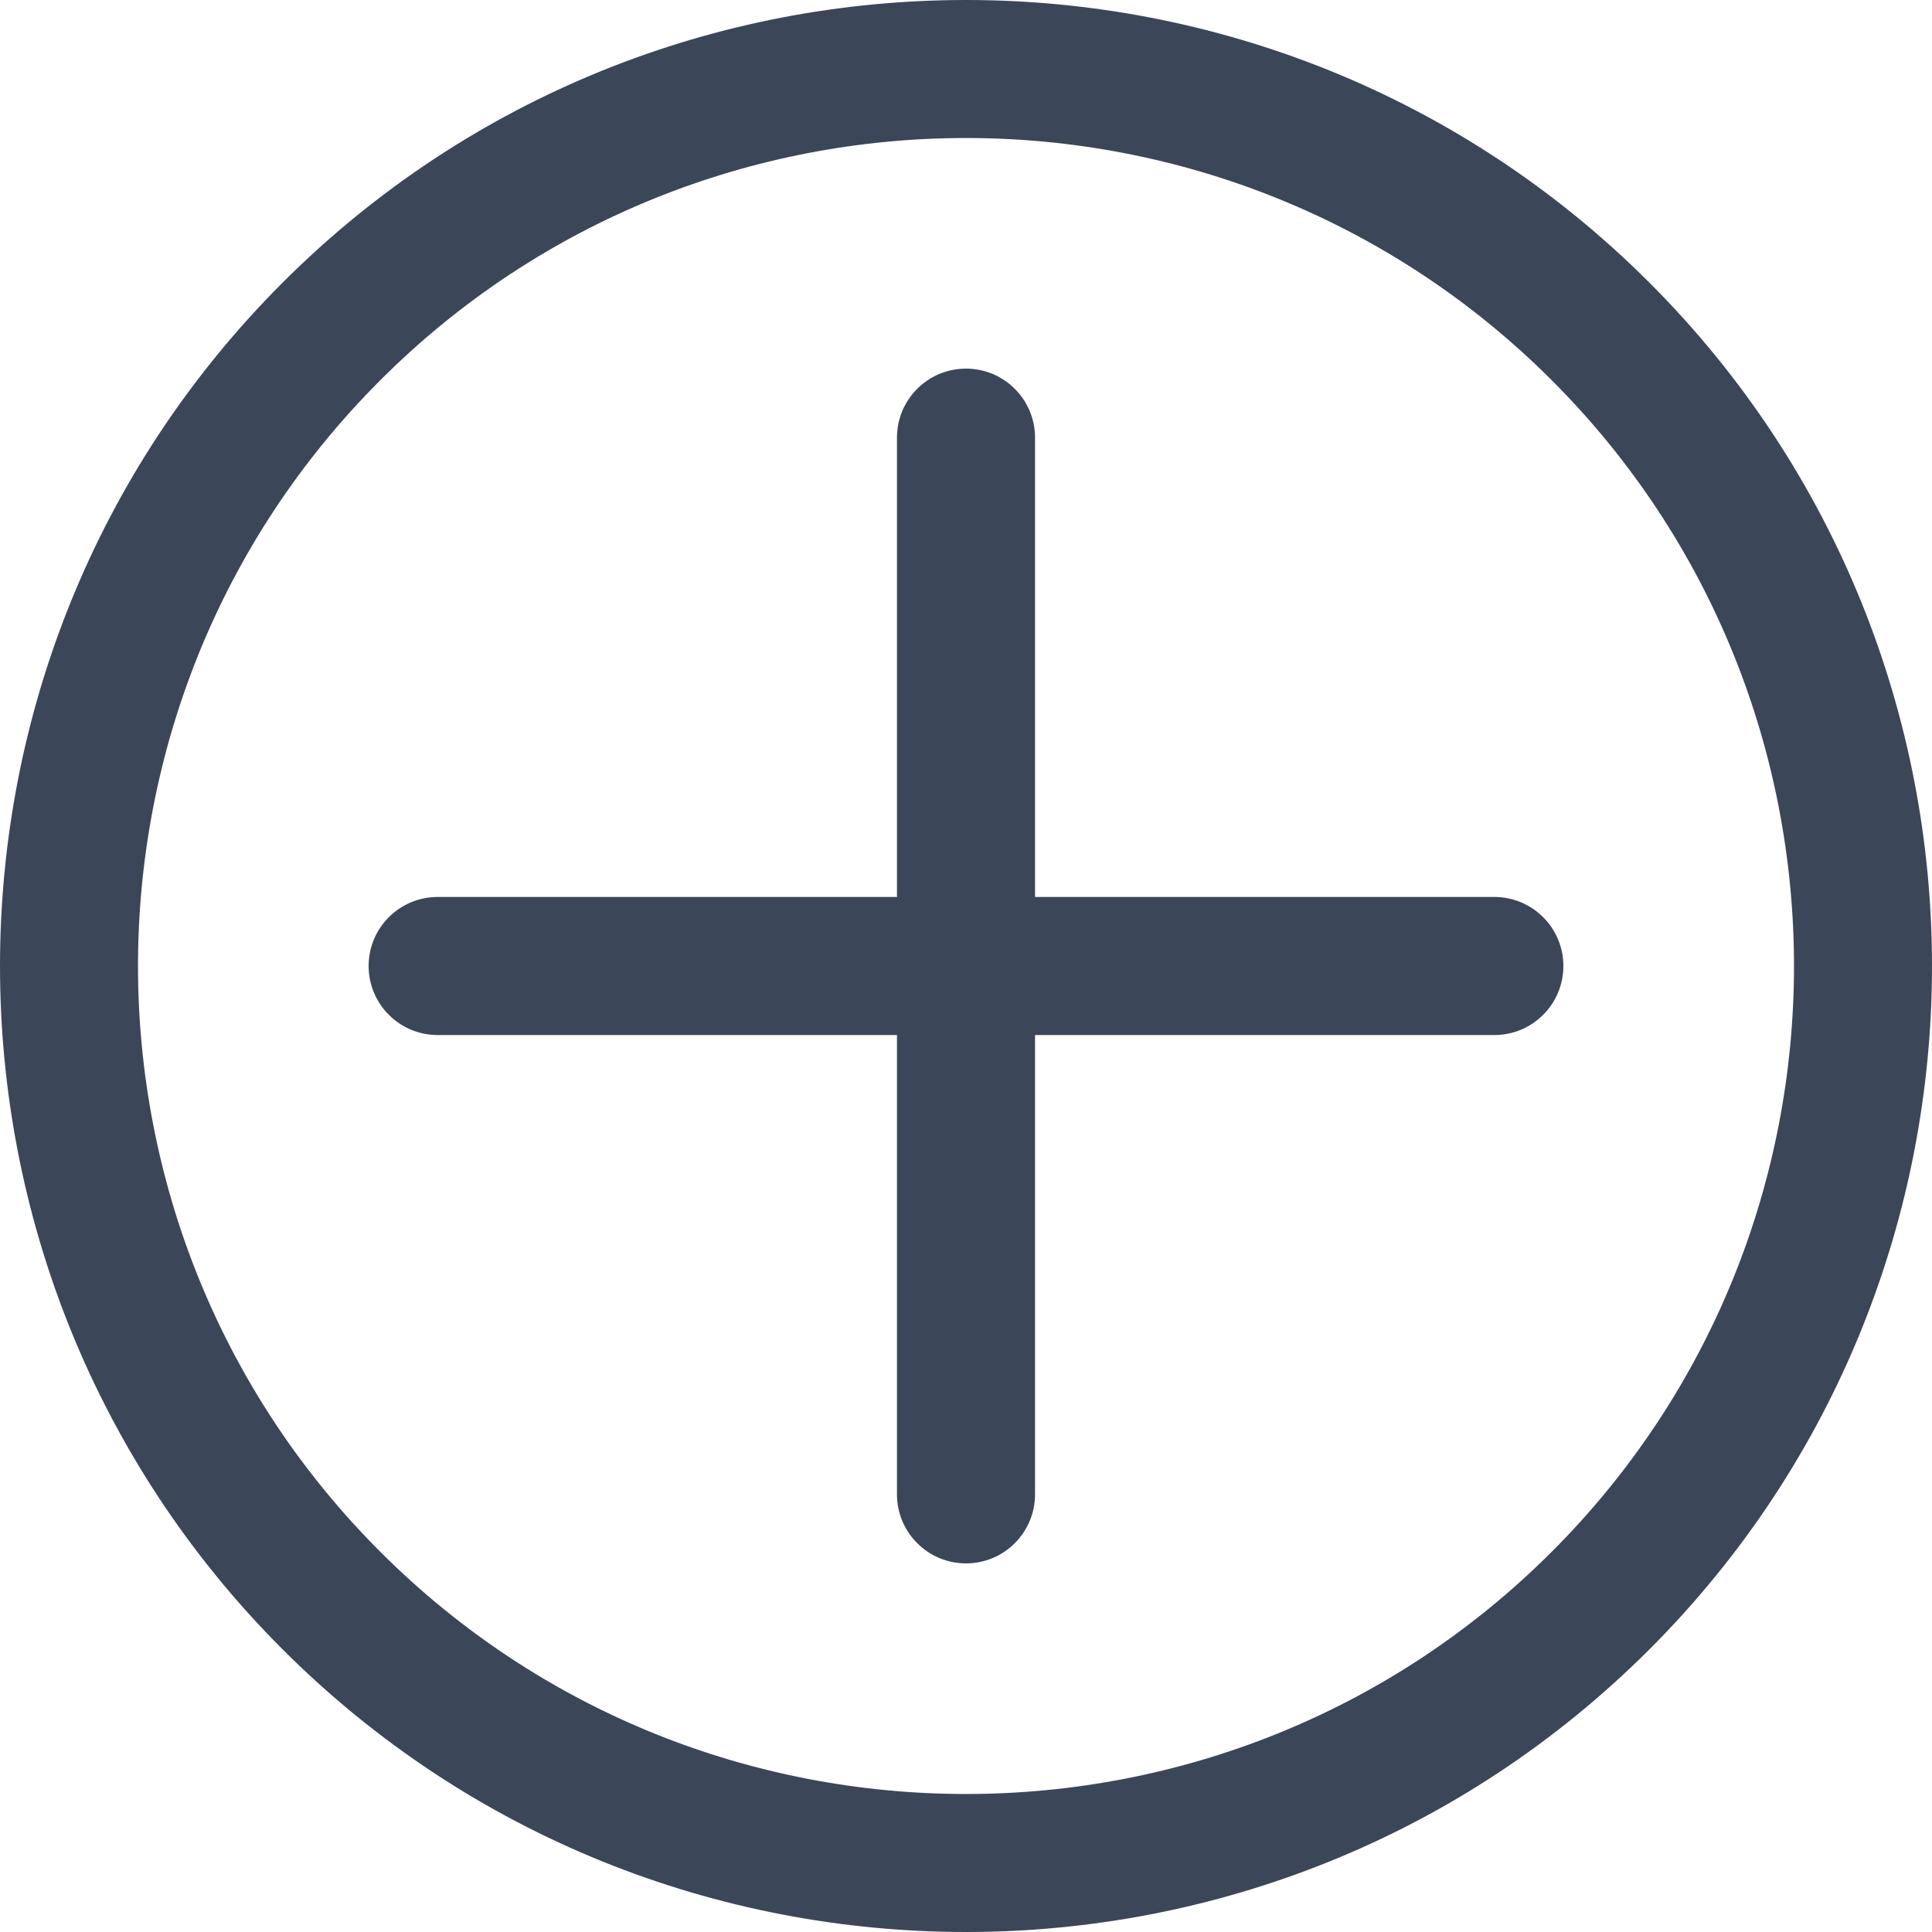 <svg fill="#3C4659" height="200px" width="200px" version="1.1" id="Capa_1"
    xmlns="http://www.w3.org/2000/svg"
    xmlns:xlink="http://www.w3.org/1999/xlink" viewBox="0 0 251.882 251.882" xml:space="preserve">
    <g id="SVGRepo_bgCarrier" stroke-width="0"></g>
    <g id="SVGRepo_tracerCarrier" stroke-linecap="round" stroke-linejoin="round"></g>
    <g id="SVGRepo_iconCarrier">
        <g>
            <path d="M215.037,36.846c-49.129-49.128-129.063-49.128-178.191,0c-49.127,49.127-49.127,129.063,0,178.19 c24.564,24.564,56.83,36.846,89.096,36.846s64.531-12.282,89.096-36.846C264.164,165.909,264.164,85.973,215.037,36.846z M49.574,202.309c-42.109-42.109-42.109-110.626,0-152.735c21.055-21.054,48.711-31.582,76.367-31.582s55.313,10.527,76.367,31.582 c42.109,42.109,42.109,110.626,0,152.735C160.199,244.417,91.683,244.417,49.574,202.309z"></path>
            <path d="M194.823,116.941h-59.882V57.059c0-4.971-4.029-9-9-9s-9,4.029-9,9v59.882H57.059c-4.971,0-9,4.029-9,9s4.029,9,9,9h59.882 v59.882c0,4.971,4.029,9,9,9s9-4.029,9-9v-59.882h59.882c4.971,0,9-4.029,9-9S199.794,116.941,194.823,116.941z"></path>
        </g>
    </g>
</svg>